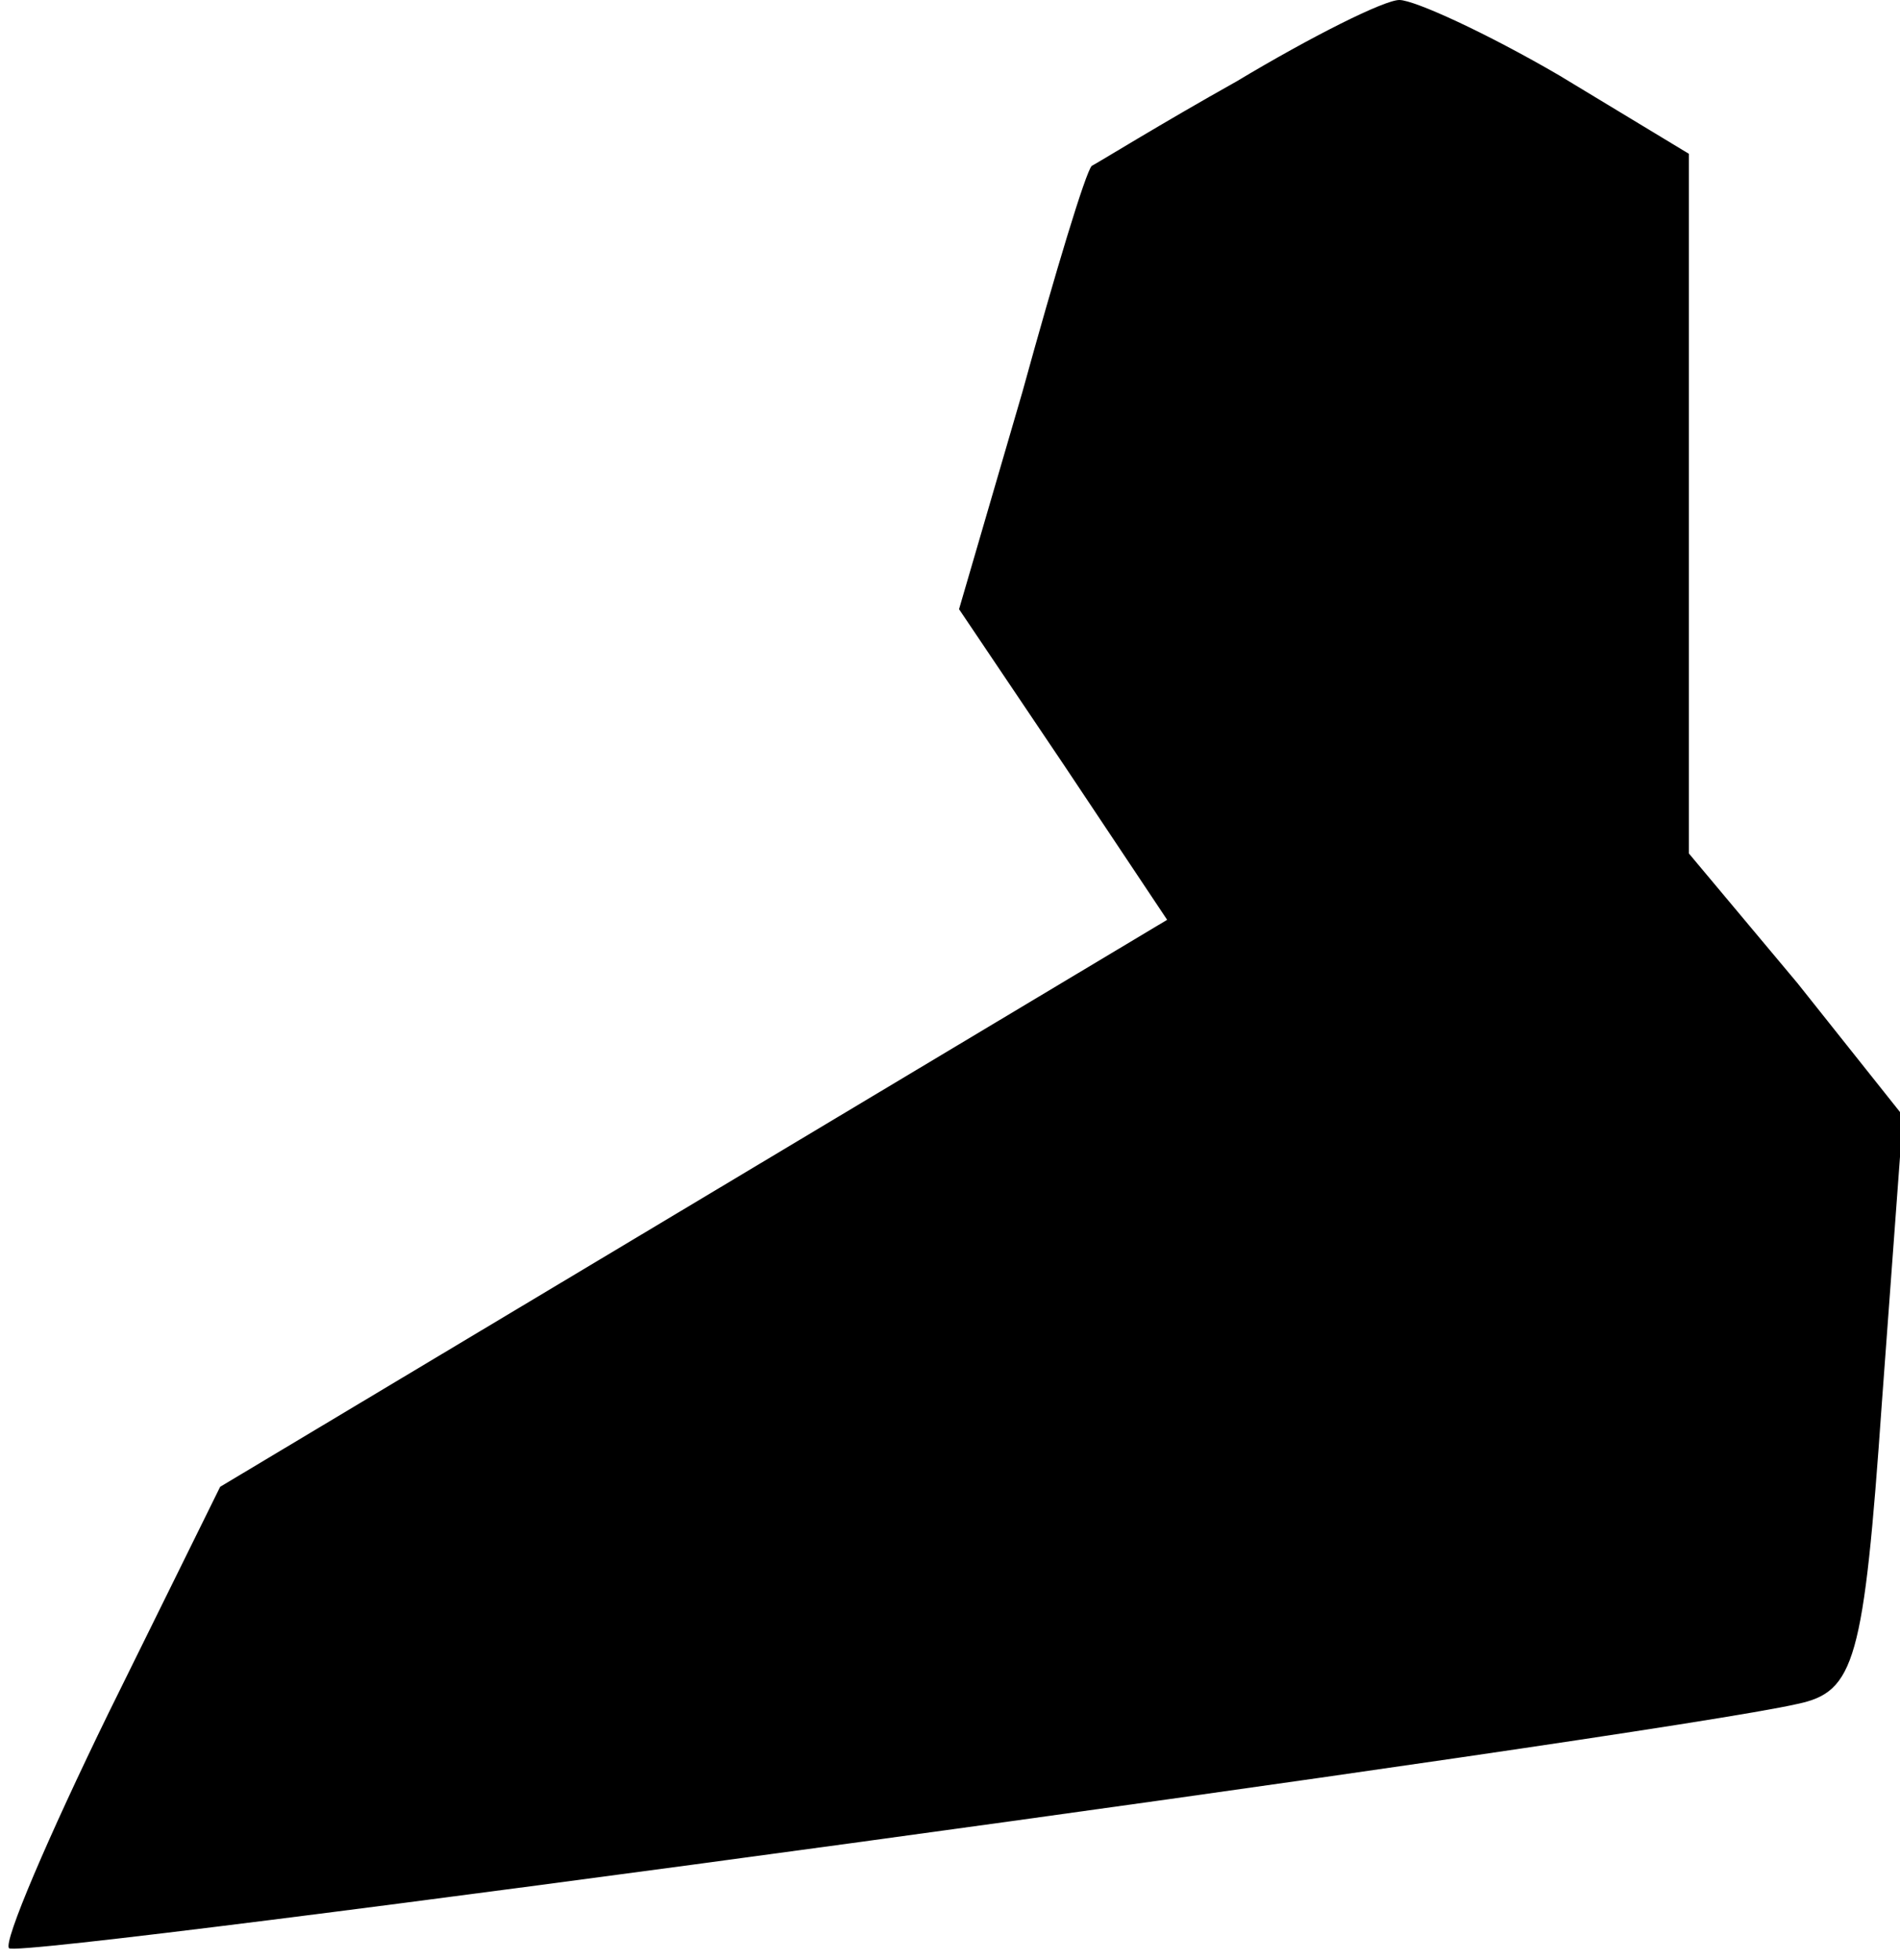 <?xml version="1.0" standalone="no"?>
<!DOCTYPE svg PUBLIC "-//W3C//DTD SVG 20010904//EN"
 "http://www.w3.org/TR/2001/REC-SVG-20010904/DTD/svg10.dtd">
<svg version="1.0" xmlns="http://www.w3.org/2000/svg"
 width="63pt" height="65pt" viewBox="0 0 63 65"
 preserveAspectRatio="xMidYMid meet">
<g transform="translate(0,65) scale(0.1,-0.1)"
fill="#000000" stroke="none">
<path fill="#000000" stroke="none" d="M410 623 c-25 -14 -46 -27 -48 -28 -2
-2 -12 -35 -23 -75 l-21 -72 35 -52 34 -51 -157 -94 -157 -94 -37 -75 c-20
-41 -35 -76 -33 -78 3 -4 545 70 593 81 19 4 22 14 28 100 l7 95 -35 44 -36
43 0 116 0 116 -43 26 c-24 14 -48 25 -53 25 -5 0 -29 -12 -54 -27z"/>
</g>
</svg>
